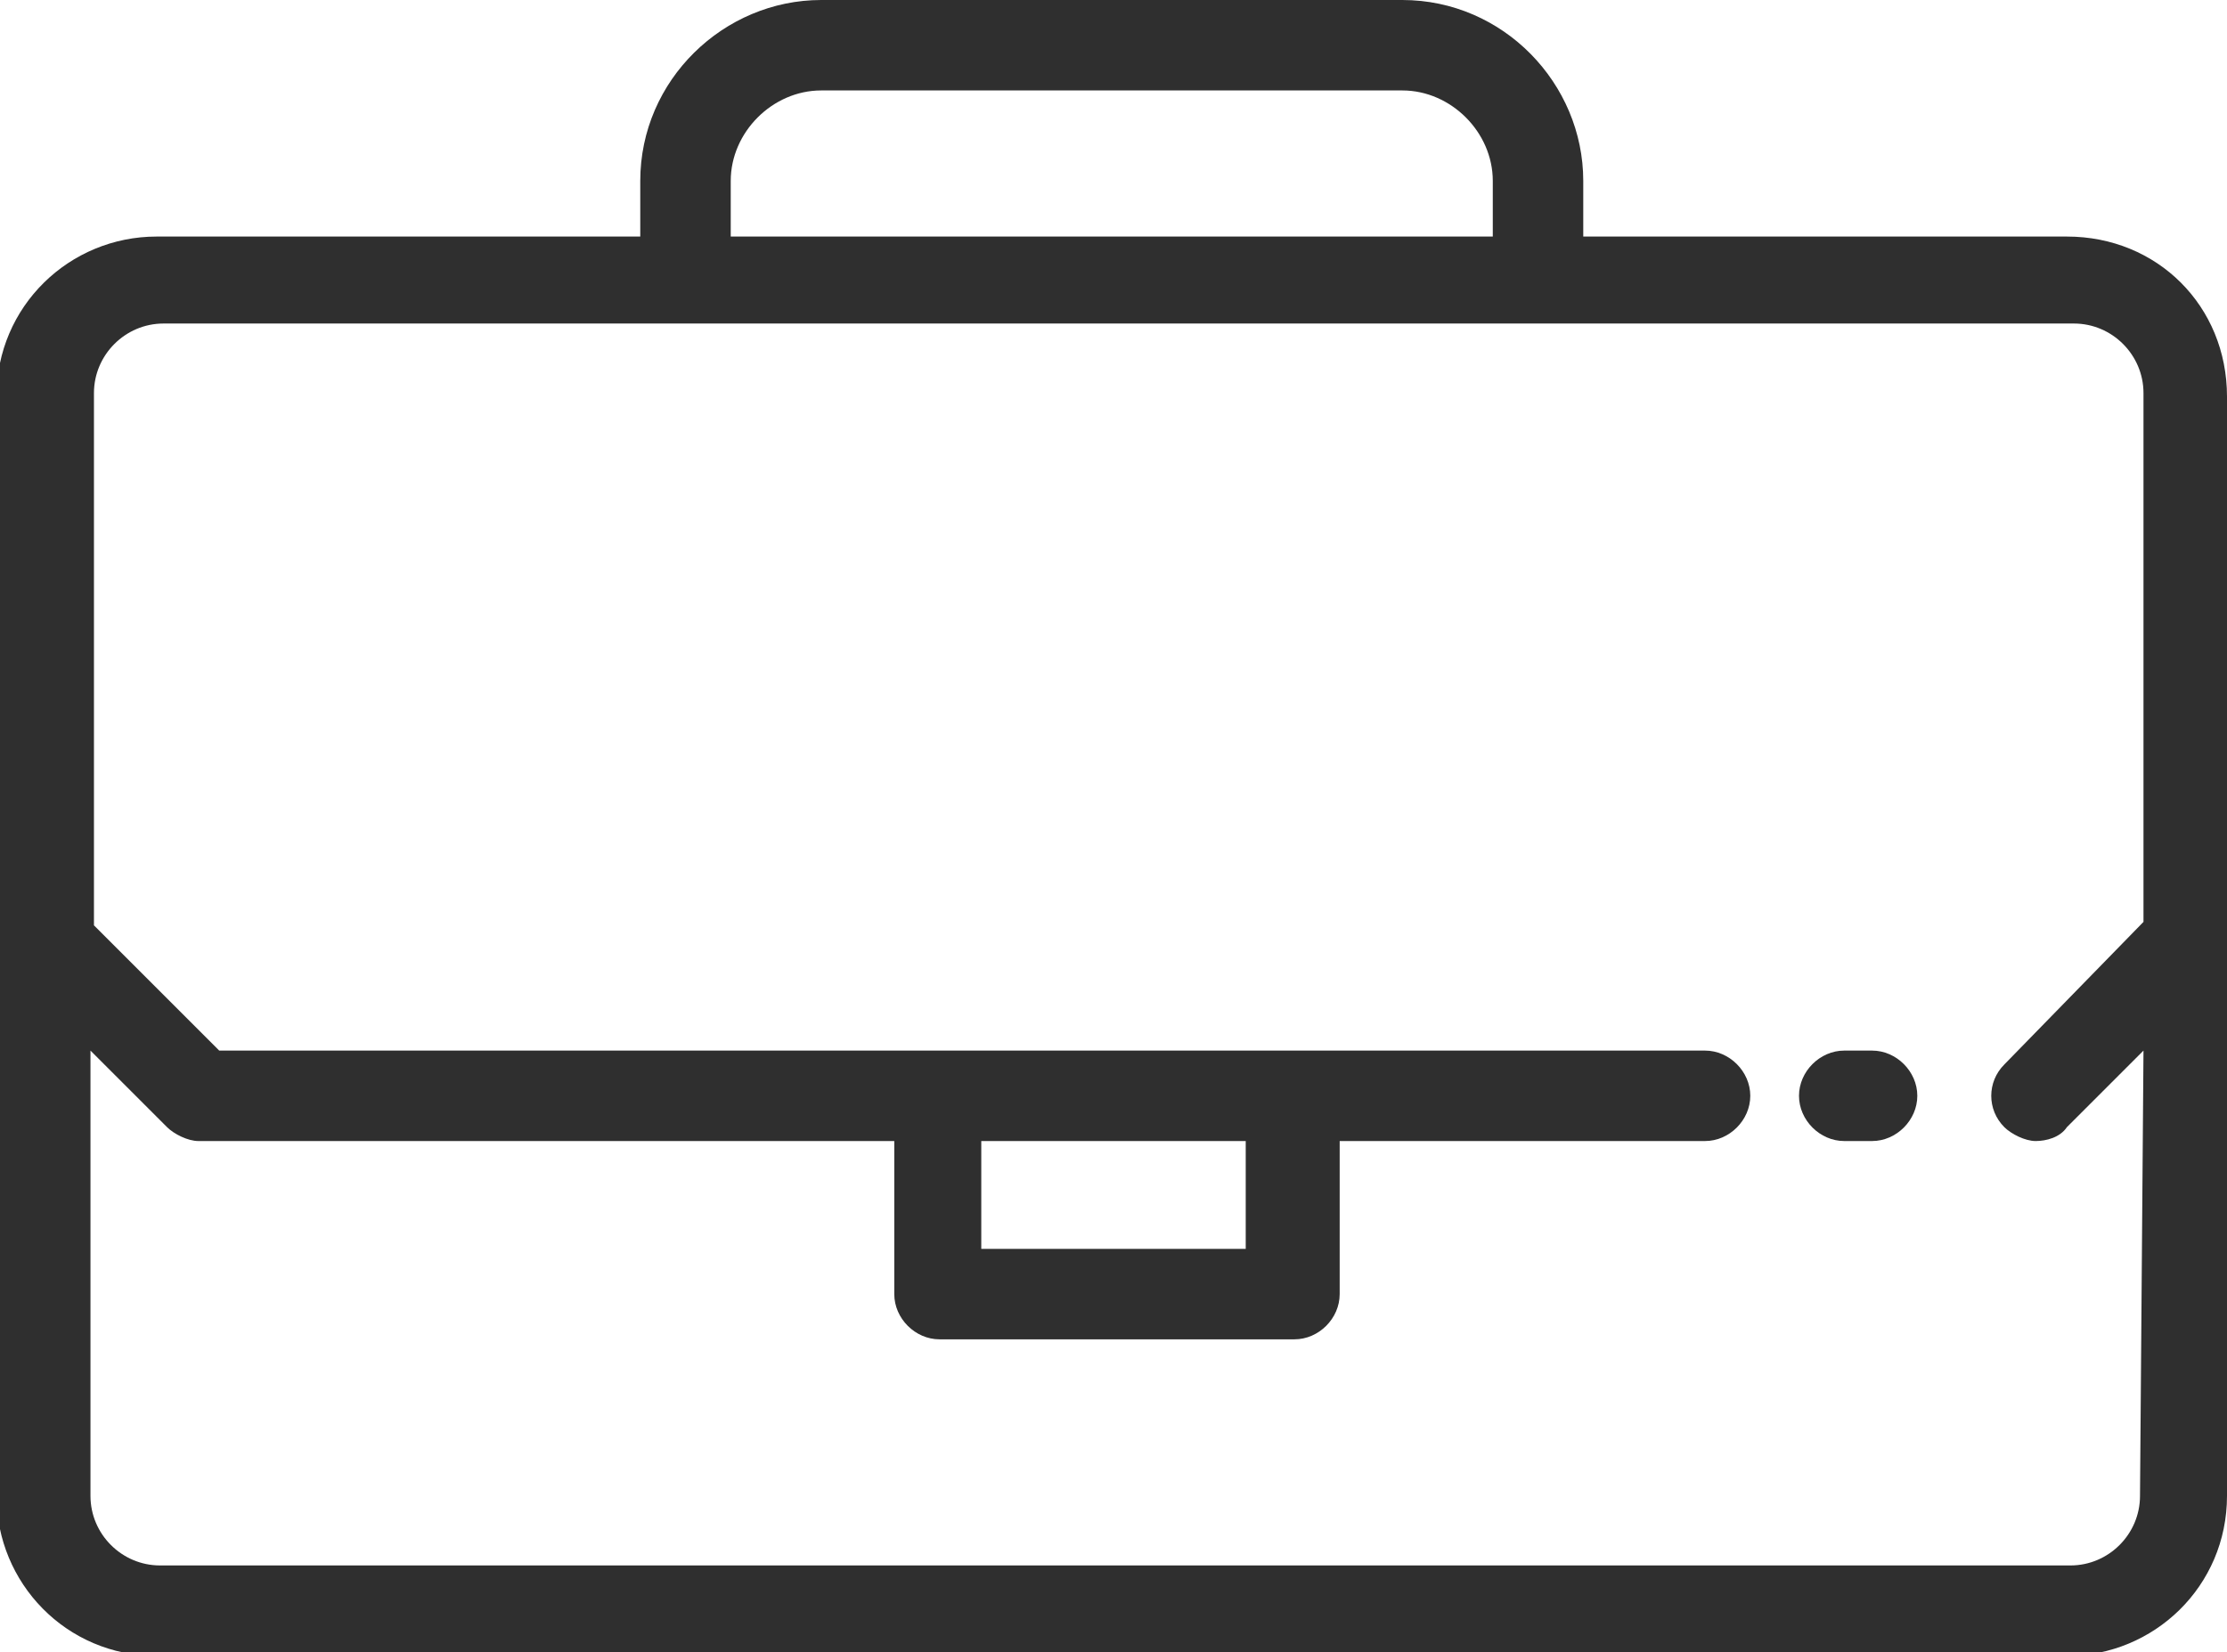 <?xml version="1.0" encoding="utf-8"?>
<!-- Generator: Adobe Illustrator 18.0.0, SVG Export Plug-In . SVG Version: 6.00 Build 0)  -->
<!DOCTYPE svg PUBLIC "-//W3C//DTD SVG 1.1//EN" "http://www.w3.org/Graphics/SVG/1.1/DTD/svg11.dtd">
<svg version="1.1" id="Layer_1" xmlns="http://www.w3.org/2000/svg" xmlns:xlink="http://www.w3.org/1999/xlink" x="0px" y="0px"
	 viewBox="288 216.2 64 47.5" enable-background="new 288 216.2 64 47.5" xml:space="preserve">
<g>
	<g>
		<path fill="#2F2F2F" d="M347.4,223h-13.9v-1.6c0-2.8-2.3-5.2-5.2-5.2h-16.7c-2.8,0-5.2,2.3-5.2,5.2v1.6h-13.9
			c-2.5,0-4.6,2-4.6,4.6v31.6c0,2.5,2,4.6,4.6,4.6h54.9c2.5,0,4.6-2,4.6-4.6v-31.6C352,225,350,223,347.4,223z M309,221.4
			c0-1.4,1.2-2.6,2.6-2.6h16.7c1.4,0,2.6,1.2,2.6,2.6v1.6H309V221.4z M349.5,259.2c0,1.1-0.9,2-2,2h-54.9c-1.1,0-2-0.9-2-2v-12.8
			l2.2,2.2c0.2,0.2,0.6,0.4,0.9,0.4h20v4.4c0,0.7,0.6,1.3,1.3,1.3h10.2c0.7,0,1.3-0.6,1.3-1.3V249h10.5c0.7,0,1.3-0.6,1.3-1.3
			c0-0.7-0.6-1.3-1.3-1.3h-42.7l-3.6-3.6v-15.3c0-1.1,0.9-2,2-2h54.9c1.1,0,2,0.9,2,2v15.2l-4,4.1c-0.5,0.5-0.5,1.3,0,1.8
			c0.2,0.2,0.6,0.4,0.9,0.4c0.3,0,0.7-0.1,0.9-0.4l2.2-2.2L349.5,259.2L349.5,259.2z M316.2,252.1V249h7.6v3.1H316.2z"/>
	</g>
</g>
<g>
	<g>
		<path fill="#2F2F2F" d="M341.8,246.4H341c-0.7,0-1.3,0.6-1.3,1.3c0,0.7,0.6,1.3,1.3,1.3h0.8c0.7,0,1.3-0.6,1.3-1.3
			C343.1,247,342.5,246.4,341.8,246.4z"/>
	</g>
</g>
</svg>
